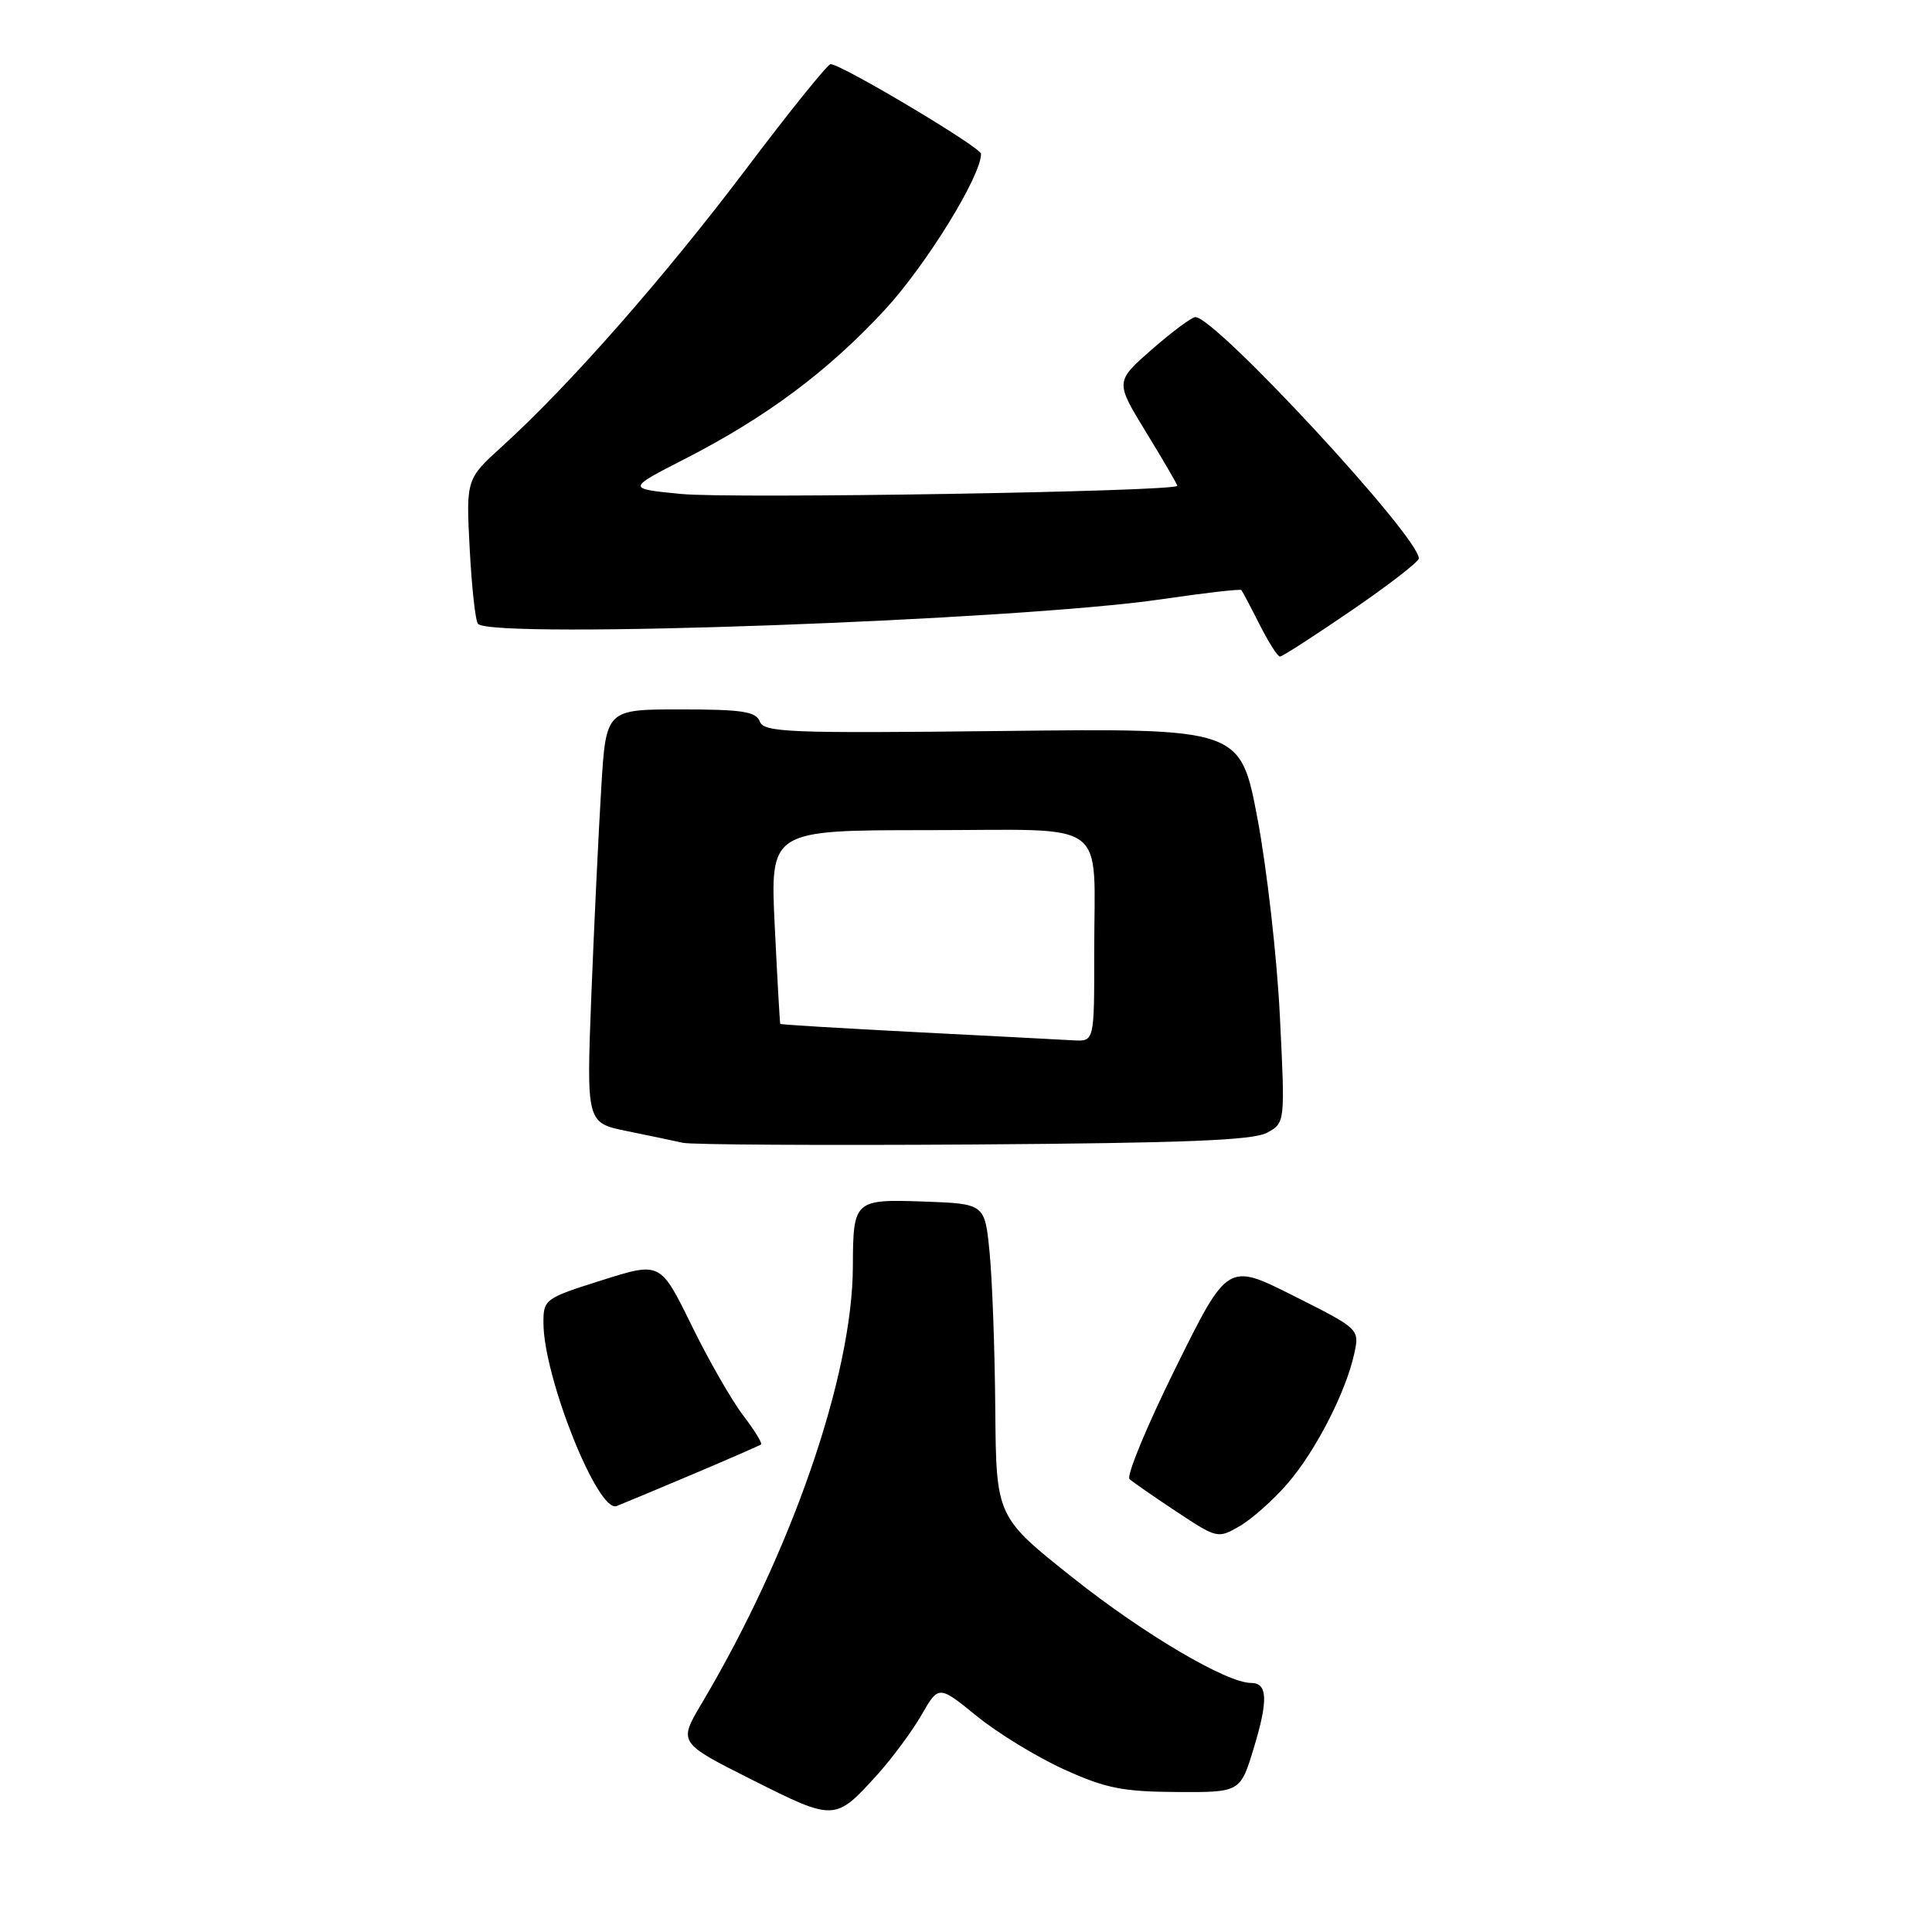 <?xml version="1.0" encoding="UTF-8" standalone="no"?>
<!DOCTYPE svg PUBLIC "-//W3C//DTD SVG 1.1//EN" "http://www.w3.org/Graphics/SVG/1.1/DTD/svg11.dtd" >
<svg xmlns="http://www.w3.org/2000/svg" xmlns:xlink="http://www.w3.org/1999/xlink" version="1.1" viewBox="0 0 256 256">
 <g >
 <path fill="currentColor"
d=" M 116.26 235.14 C 118.23 232.95 120.87 229.39 122.11 227.23 C 124.38 223.29 124.38 223.29 129.44 227.40 C 132.22 229.66 137.43 232.84 141.00 234.46 C 146.50 236.96 148.79 237.41 155.93 237.45 C 164.36 237.50 164.36 237.50 166.17 231.50 C 168.06 225.25 167.95 223.00 165.78 223.00 C 162.54 223.00 151.58 216.54 142.25 209.13 C 132.00 201.00 132.00 201.00 131.88 186.75 C 131.82 178.91 131.48 169.57 131.13 166.00 C 130.50 159.50 130.50 159.50 122.38 159.21 C 113.20 158.89 113.04 159.03 113.01 167.79 C 112.97 182.27 104.87 205.69 92.98 225.71 C 89.88 230.92 89.88 230.92 99.69 235.85 C 110.59 241.33 110.66 241.33 116.26 235.14 Z  M 170.64 196.54 C 174.36 192.22 178.38 184.37 179.46 179.30 C 180.14 176.10 180.11 176.08 171.40 171.70 C 162.67 167.31 162.67 167.31 155.76 181.28 C 151.96 188.96 149.22 195.58 149.67 195.99 C 150.13 196.40 152.94 198.35 155.92 200.32 C 161.28 203.87 161.38 203.89 164.28 202.21 C 165.90 201.27 168.76 198.72 170.64 196.54 Z  M 91.78 195.35 C 96.58 193.32 100.66 191.54 100.85 191.39 C 101.04 191.25 99.97 189.51 98.46 187.53 C 96.95 185.55 93.86 180.17 91.61 175.56 C 87.50 167.19 87.50 167.19 79.75 169.64 C 72.20 172.02 72.00 172.17 72.01 175.29 C 72.02 182.48 79.22 200.51 81.70 199.56 C 82.45 199.27 86.99 197.38 91.78 195.35 Z  M 167.90 150.09 C 170.29 148.77 170.29 148.77 169.59 134.64 C 169.21 126.86 167.87 115.10 166.63 108.50 C 164.36 96.50 164.36 96.50 132.83 96.86 C 104.56 97.18 101.23 97.05 100.68 95.61 C 100.17 94.28 98.34 94.00 90.18 94.00 C 80.30 94.00 80.30 94.00 79.67 104.39 C 79.32 110.10 78.73 122.43 78.36 131.78 C 77.70 148.79 77.70 148.79 83.10 149.88 C 86.07 150.49 89.40 151.18 90.50 151.43 C 91.60 151.68 108.92 151.78 129.00 151.65 C 156.96 151.46 166.06 151.10 167.90 150.09 Z  M 179.08 80.89 C 183.99 77.53 188.00 74.43 188.00 73.99 C 188.00 71.10 161.01 41.96 158.39 42.02 C 157.90 42.03 155.31 43.96 152.63 46.30 C 147.76 50.57 147.76 50.57 151.88 57.30 C 154.15 61.00 156.00 64.19 156.00 64.37 C 156.00 65.14 96.85 66.11 90.22 65.45 C 83.05 64.75 83.05 64.75 90.71 60.83 C 101.50 55.31 109.69 49.21 117.20 41.10 C 122.71 35.15 130.03 23.28 129.99 20.38 C 129.97 19.52 111.48 8.50 110.06 8.50 C 109.66 8.50 104.59 14.80 98.78 22.50 C 88.04 36.72 75.45 51.05 66.63 59.06 C 61.75 63.48 61.75 63.48 62.24 72.77 C 62.51 77.88 63.00 82.33 63.34 82.67 C 65.37 84.71 134.87 82.20 153.86 79.41 C 159.56 78.57 164.34 78.02 164.49 78.19 C 164.63 78.36 165.72 80.41 166.90 82.75 C 168.08 85.09 169.29 87.00 169.60 87.00 C 169.91 87.00 174.17 84.25 179.08 80.89 Z  M 121.50 136.77 C 111.61 136.26 103.46 135.77 103.39 135.67 C 103.33 135.58 103.00 129.76 102.66 122.75 C 102.04 110.00 102.04 110.00 122.90 110.00 C 147.42 110.00 144.97 108.19 144.99 126.25 C 145.00 138.00 145.00 138.00 142.25 137.85 C 140.74 137.76 131.40 137.28 121.50 136.77 Z "/>
</g>
</svg>